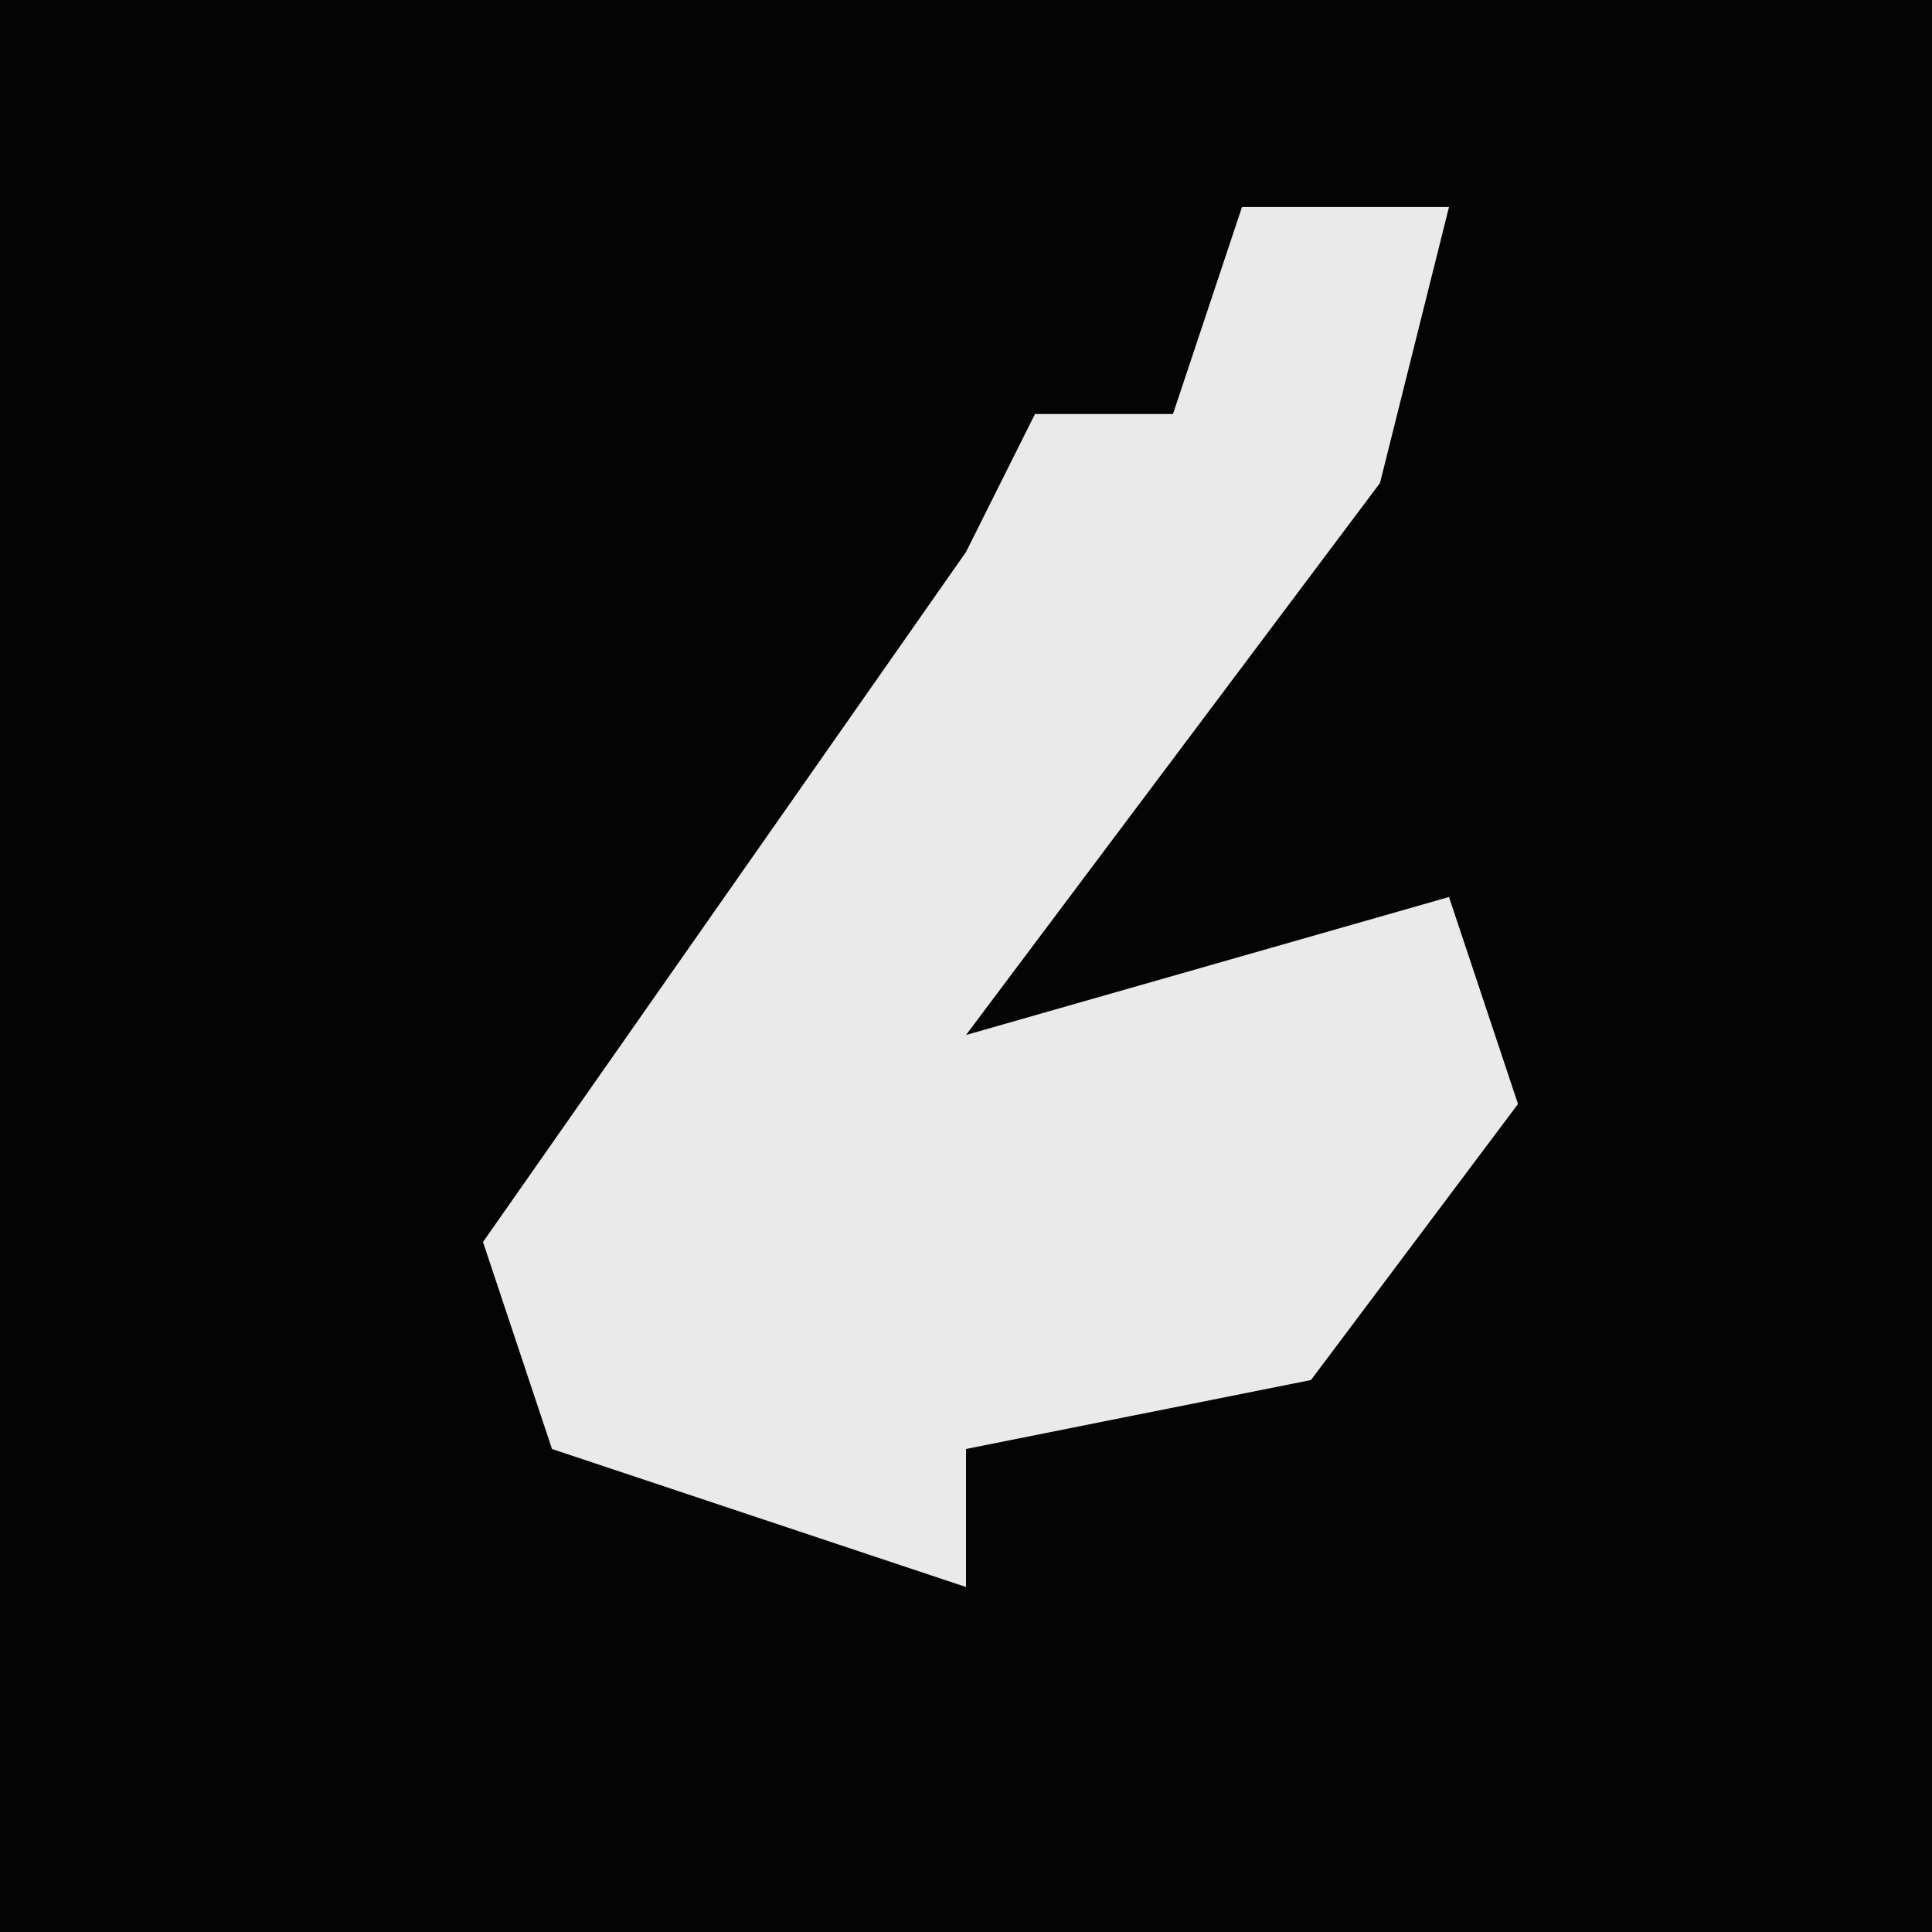 <?xml version="1.0" encoding="UTF-8"?>
<svg version="1.1" xmlns="http://www.w3.org/2000/svg" width="28" height="28">
<path d="M0,0 L28,0 L28,28 L0,28 Z " fill="#040404" transform="translate(0,0)"/>
<path d="M0,0 L3,0 L2,4 L-4,12 L3,10 L4,13 L1,17 L-4,18 L-4,20 L-10,18 L-11,15 L-4,5 L-3,3 L-1,3 Z " fill="#EAEAEA" transform="translate(18,3)"/>
</svg>
